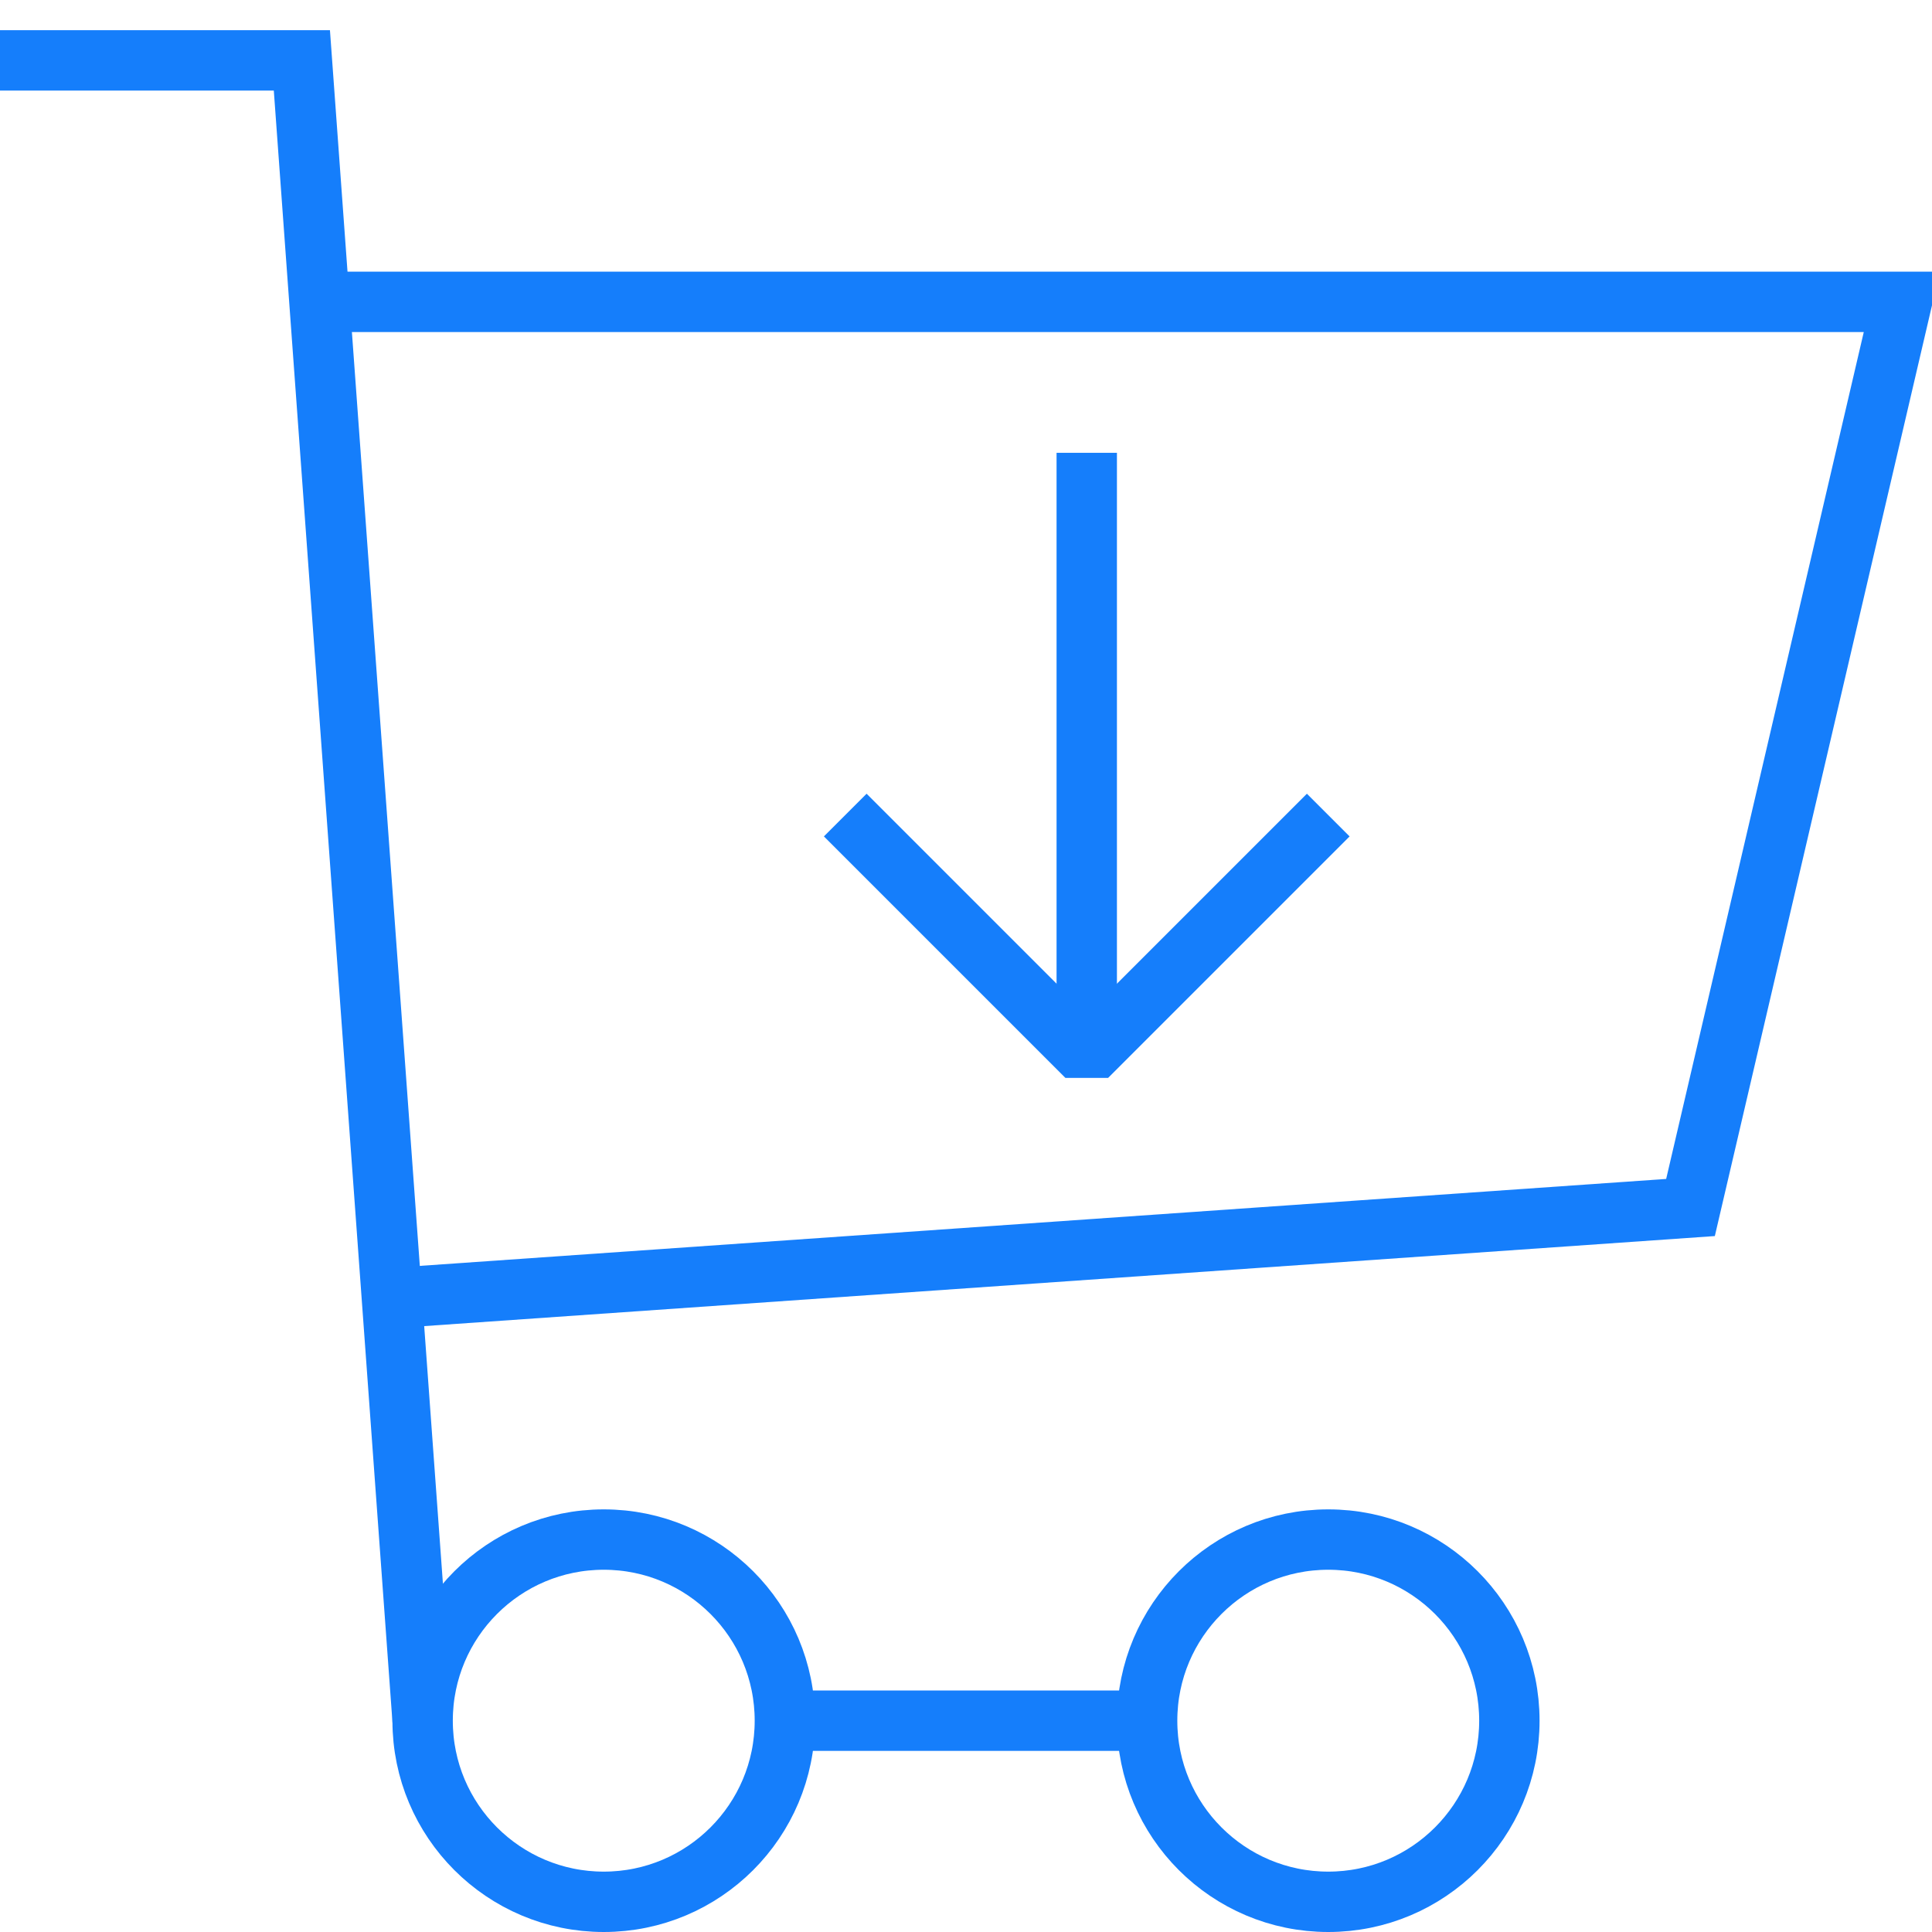 <?xml version="1.0" ?><!DOCTYPE svg  PUBLIC '-//W3C//DTD SVG 1.0//EN'  'http://www.w3.org/TR/2001/REC-SVG-20010904/DTD/svg10.dtd'><svg enable-background="new 0 0 64 64" height="64px" id="Layer_1" version="1.0" viewBox="0 0 64 64" width="64px" xml:space="preserve" xmlns="http://www.w3.org/2000/svg" xmlns:xlink="http://www.w3.org/1999/xlink"><circle cx="20" cy="57" fill="none" r="6" stroke="#157EFB" stroke-miterlimit="10" stroke-width="2"/><circle cx="44" cy="57" fill="none" r="6" stroke="#157EFB" stroke-miterlimit="10" stroke-width="2"/><line fill="none" stroke="#157EFB" stroke-miterlimit="10" stroke-width="2" x1="26" x2="38" y1="57" y2="57"/><polyline fill="none" points="14,57 10,2 0,2 " stroke="#157EFB" stroke-miterlimit="10" stroke-width="2"/><polyline fill="none" points="13,43 56,40 63,10 11,10 " stroke="#157EFB" stroke-miterlimit="10" stroke-width="2"/><polyline fill="none" points="44,27 36,35   28,27 " stroke="#157EFB" stroke-linejoin="bevel" stroke-miterlimit="10" stroke-width="2"/><g><line fill="none" stroke="#157EFB" stroke-miterlimit="10" stroke-width="2" x1="36" x2="36" y1="35" y2="15"/></g></svg>
